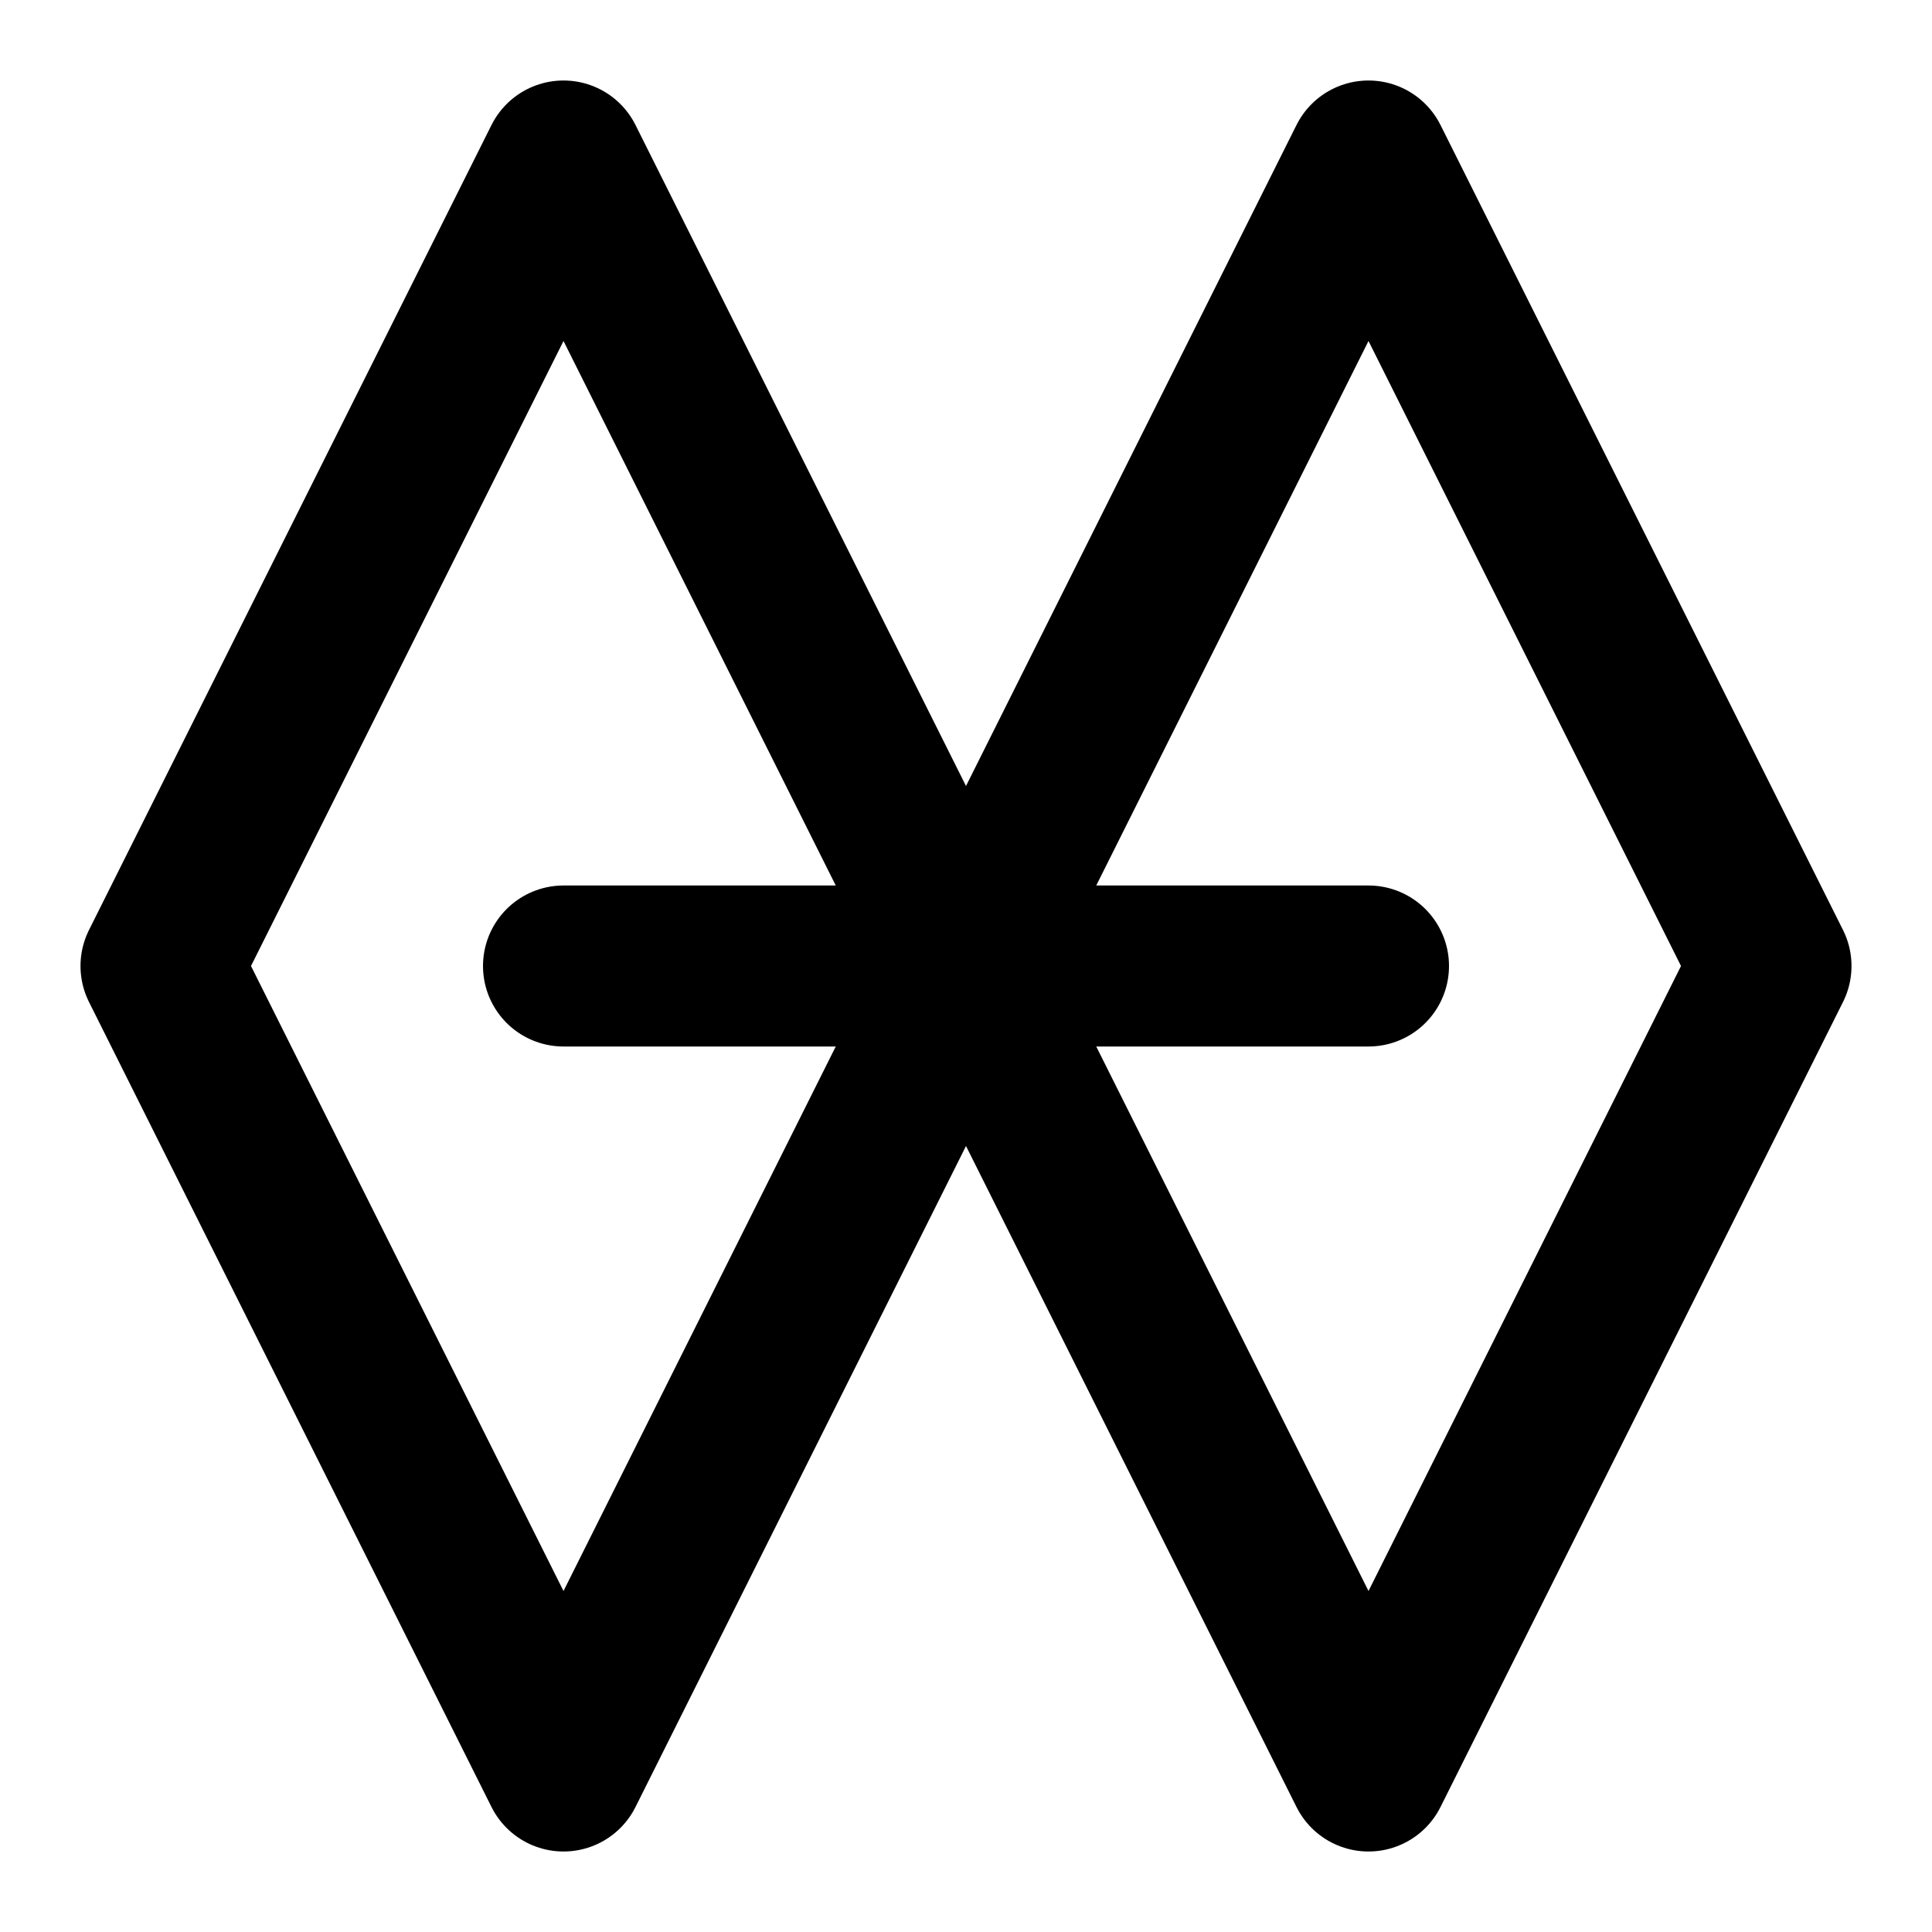 <svg xmlns="http://www.w3.org/2000/svg" width="24" height="24" viewBox="0 0 24 24" fill="none" stroke="currentColor" stroke-width="2" stroke-linecap="round" stroke-linejoin="round">
  <polygon points="2 12 7 2 12 12 7 22 2 12"></polygon>
  <polygon points="12 12 17 2 22 12 17 22 12 12"></polygon>
  <line x1="7" y1="12" x2="17" y2="12"></line>
</svg> 